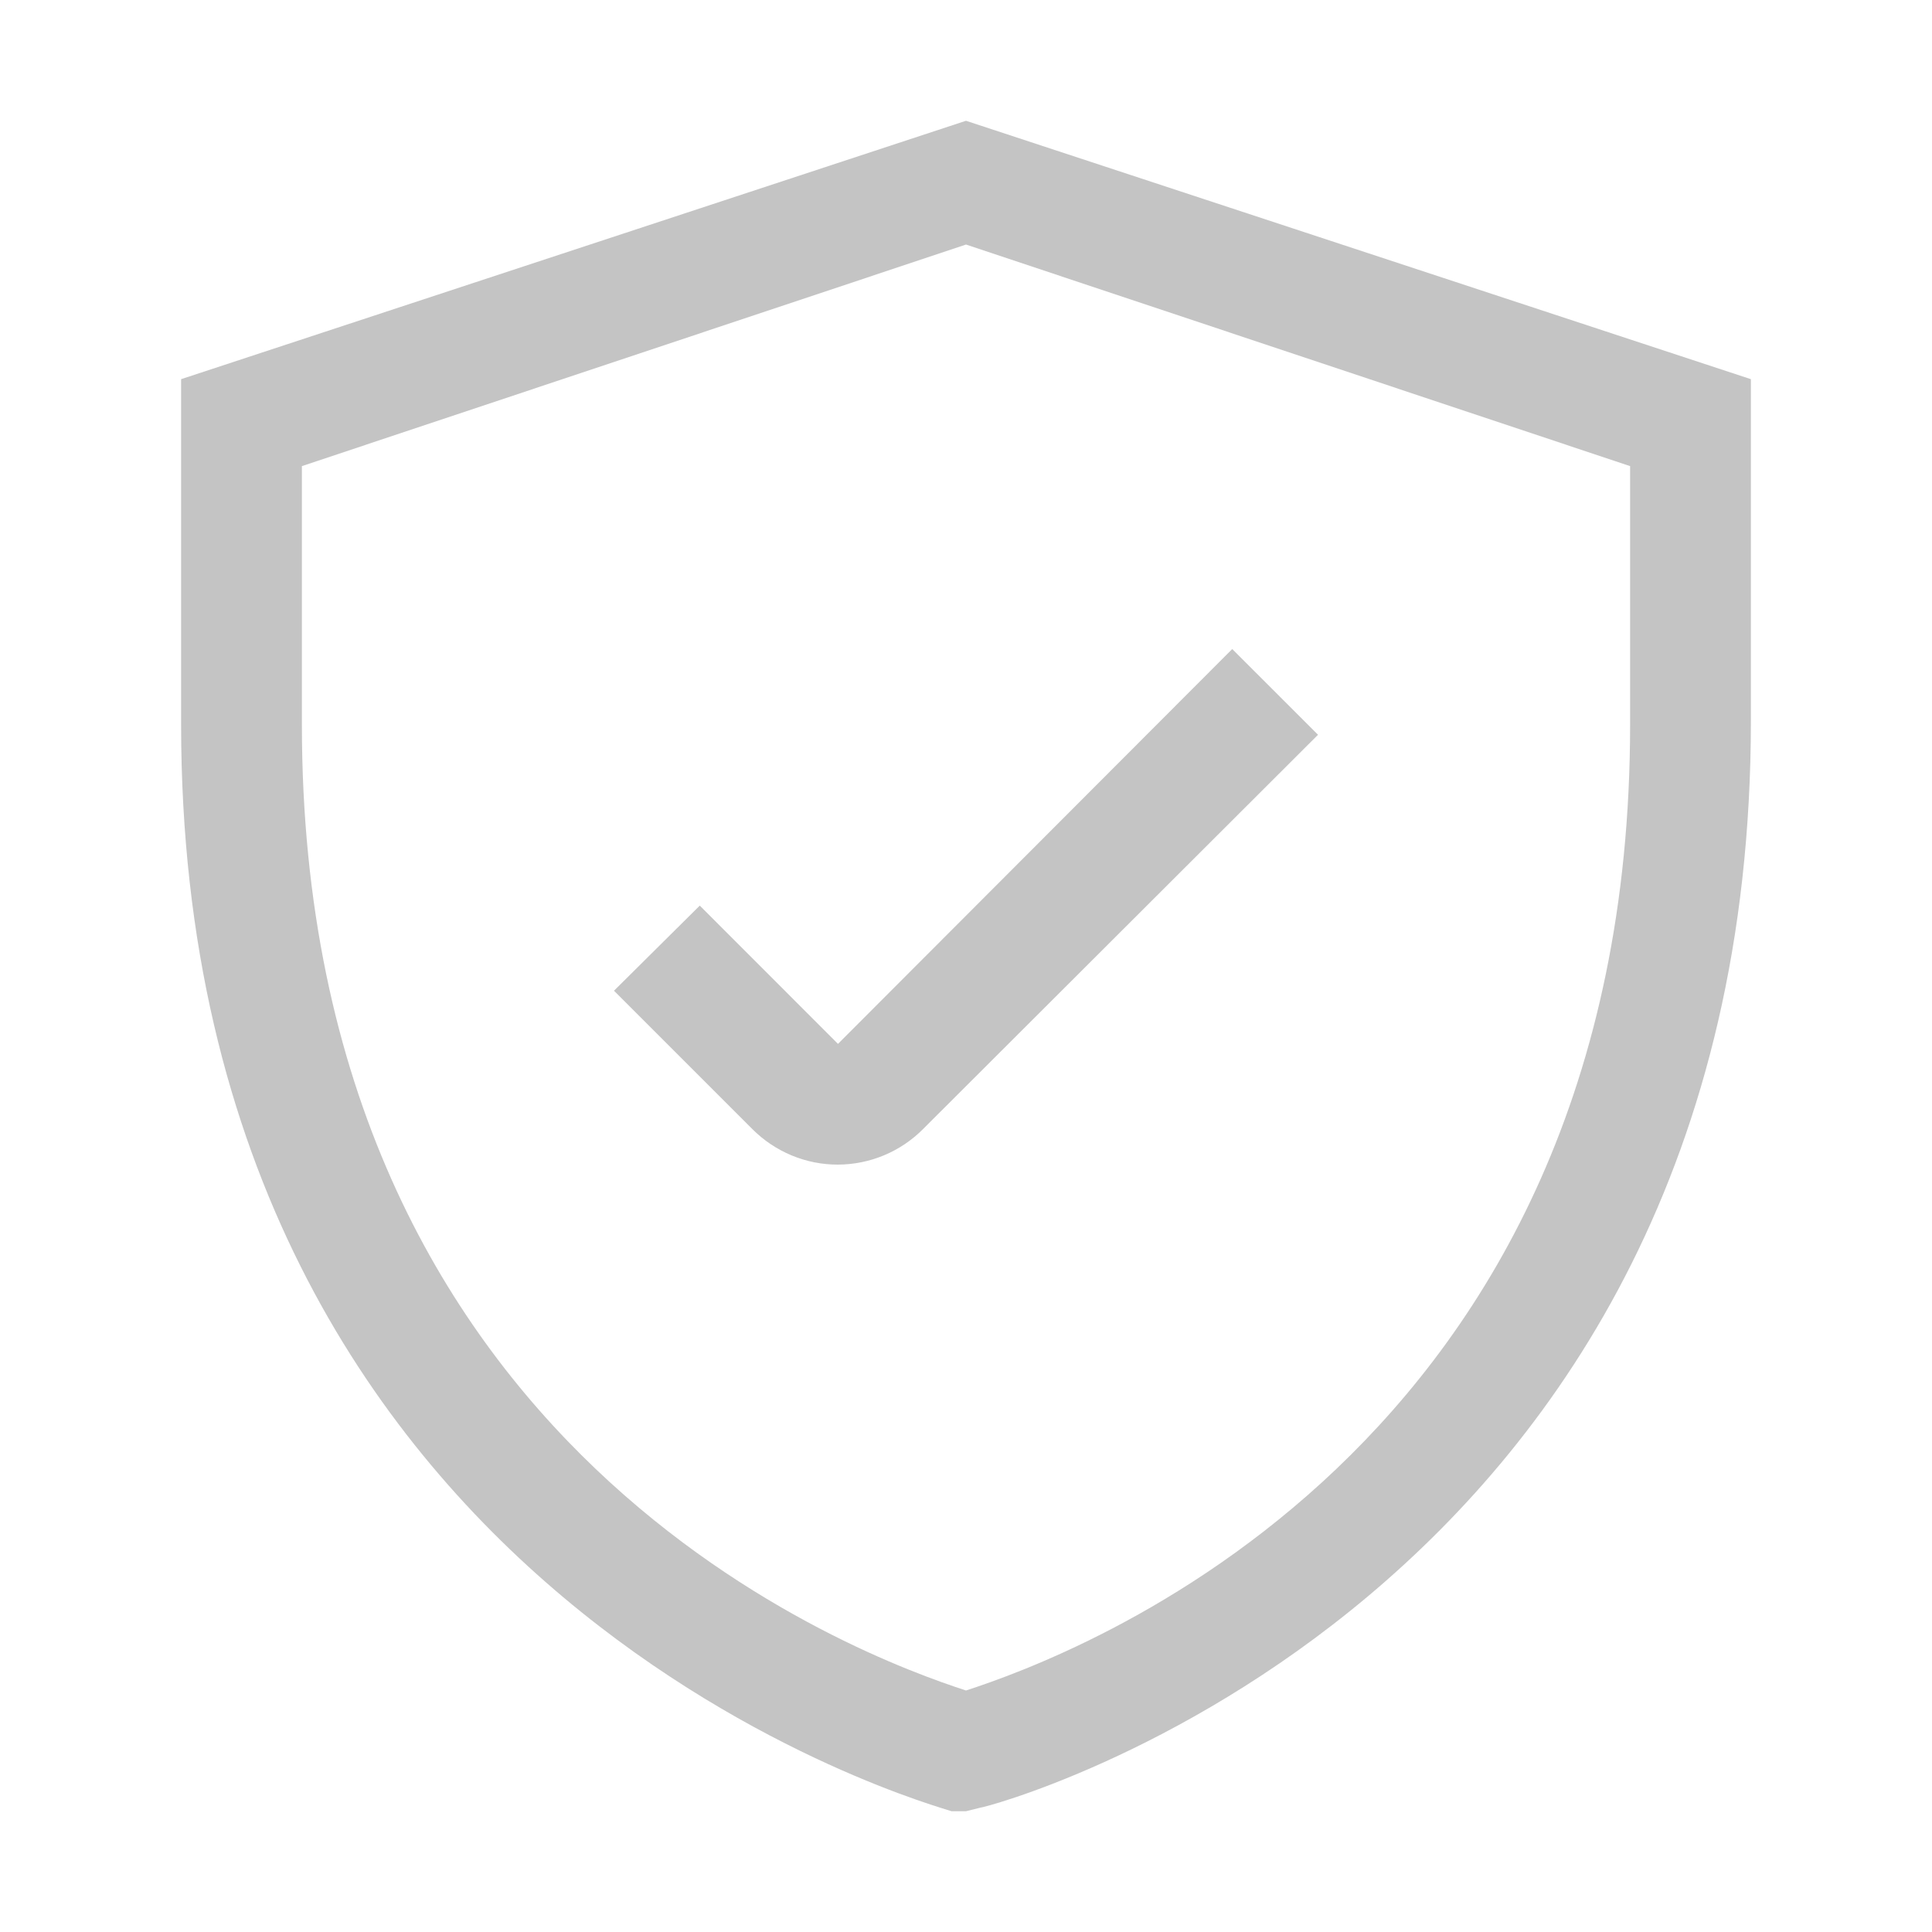 <svg width="35" height="35" viewBox="0 0 35 35" fill="none" xmlns="http://www.w3.org/2000/svg">
<path d="M17.5 2.188L3.281 6.869V13.125C3.281 29.105 17.095 32.747 17.238 32.812H17.5L17.762 32.747C17.905 32.747 31.719 29.072 31.719 13.059V6.869L17.5 2.188ZM29.531 13.125C29.531 26.359 19.348 30.023 17.5 30.625C15.652 30.023 5.469 26.359 5.469 13.125V8.444L17.5 4.43L29.531 8.444V13.125Z" fill="#C4C4C4"/>
<path d="M12.677 16.406L11.123 17.948L13.628 20.453C13.832 20.658 14.074 20.82 14.34 20.931C14.607 21.042 14.893 21.099 15.181 21.098C15.761 21.096 16.315 20.864 16.723 20.453L23.877 13.311L22.323 11.758L15.181 18.911L12.677 16.406Z" fill="#C4C4C4"/>
</svg>
